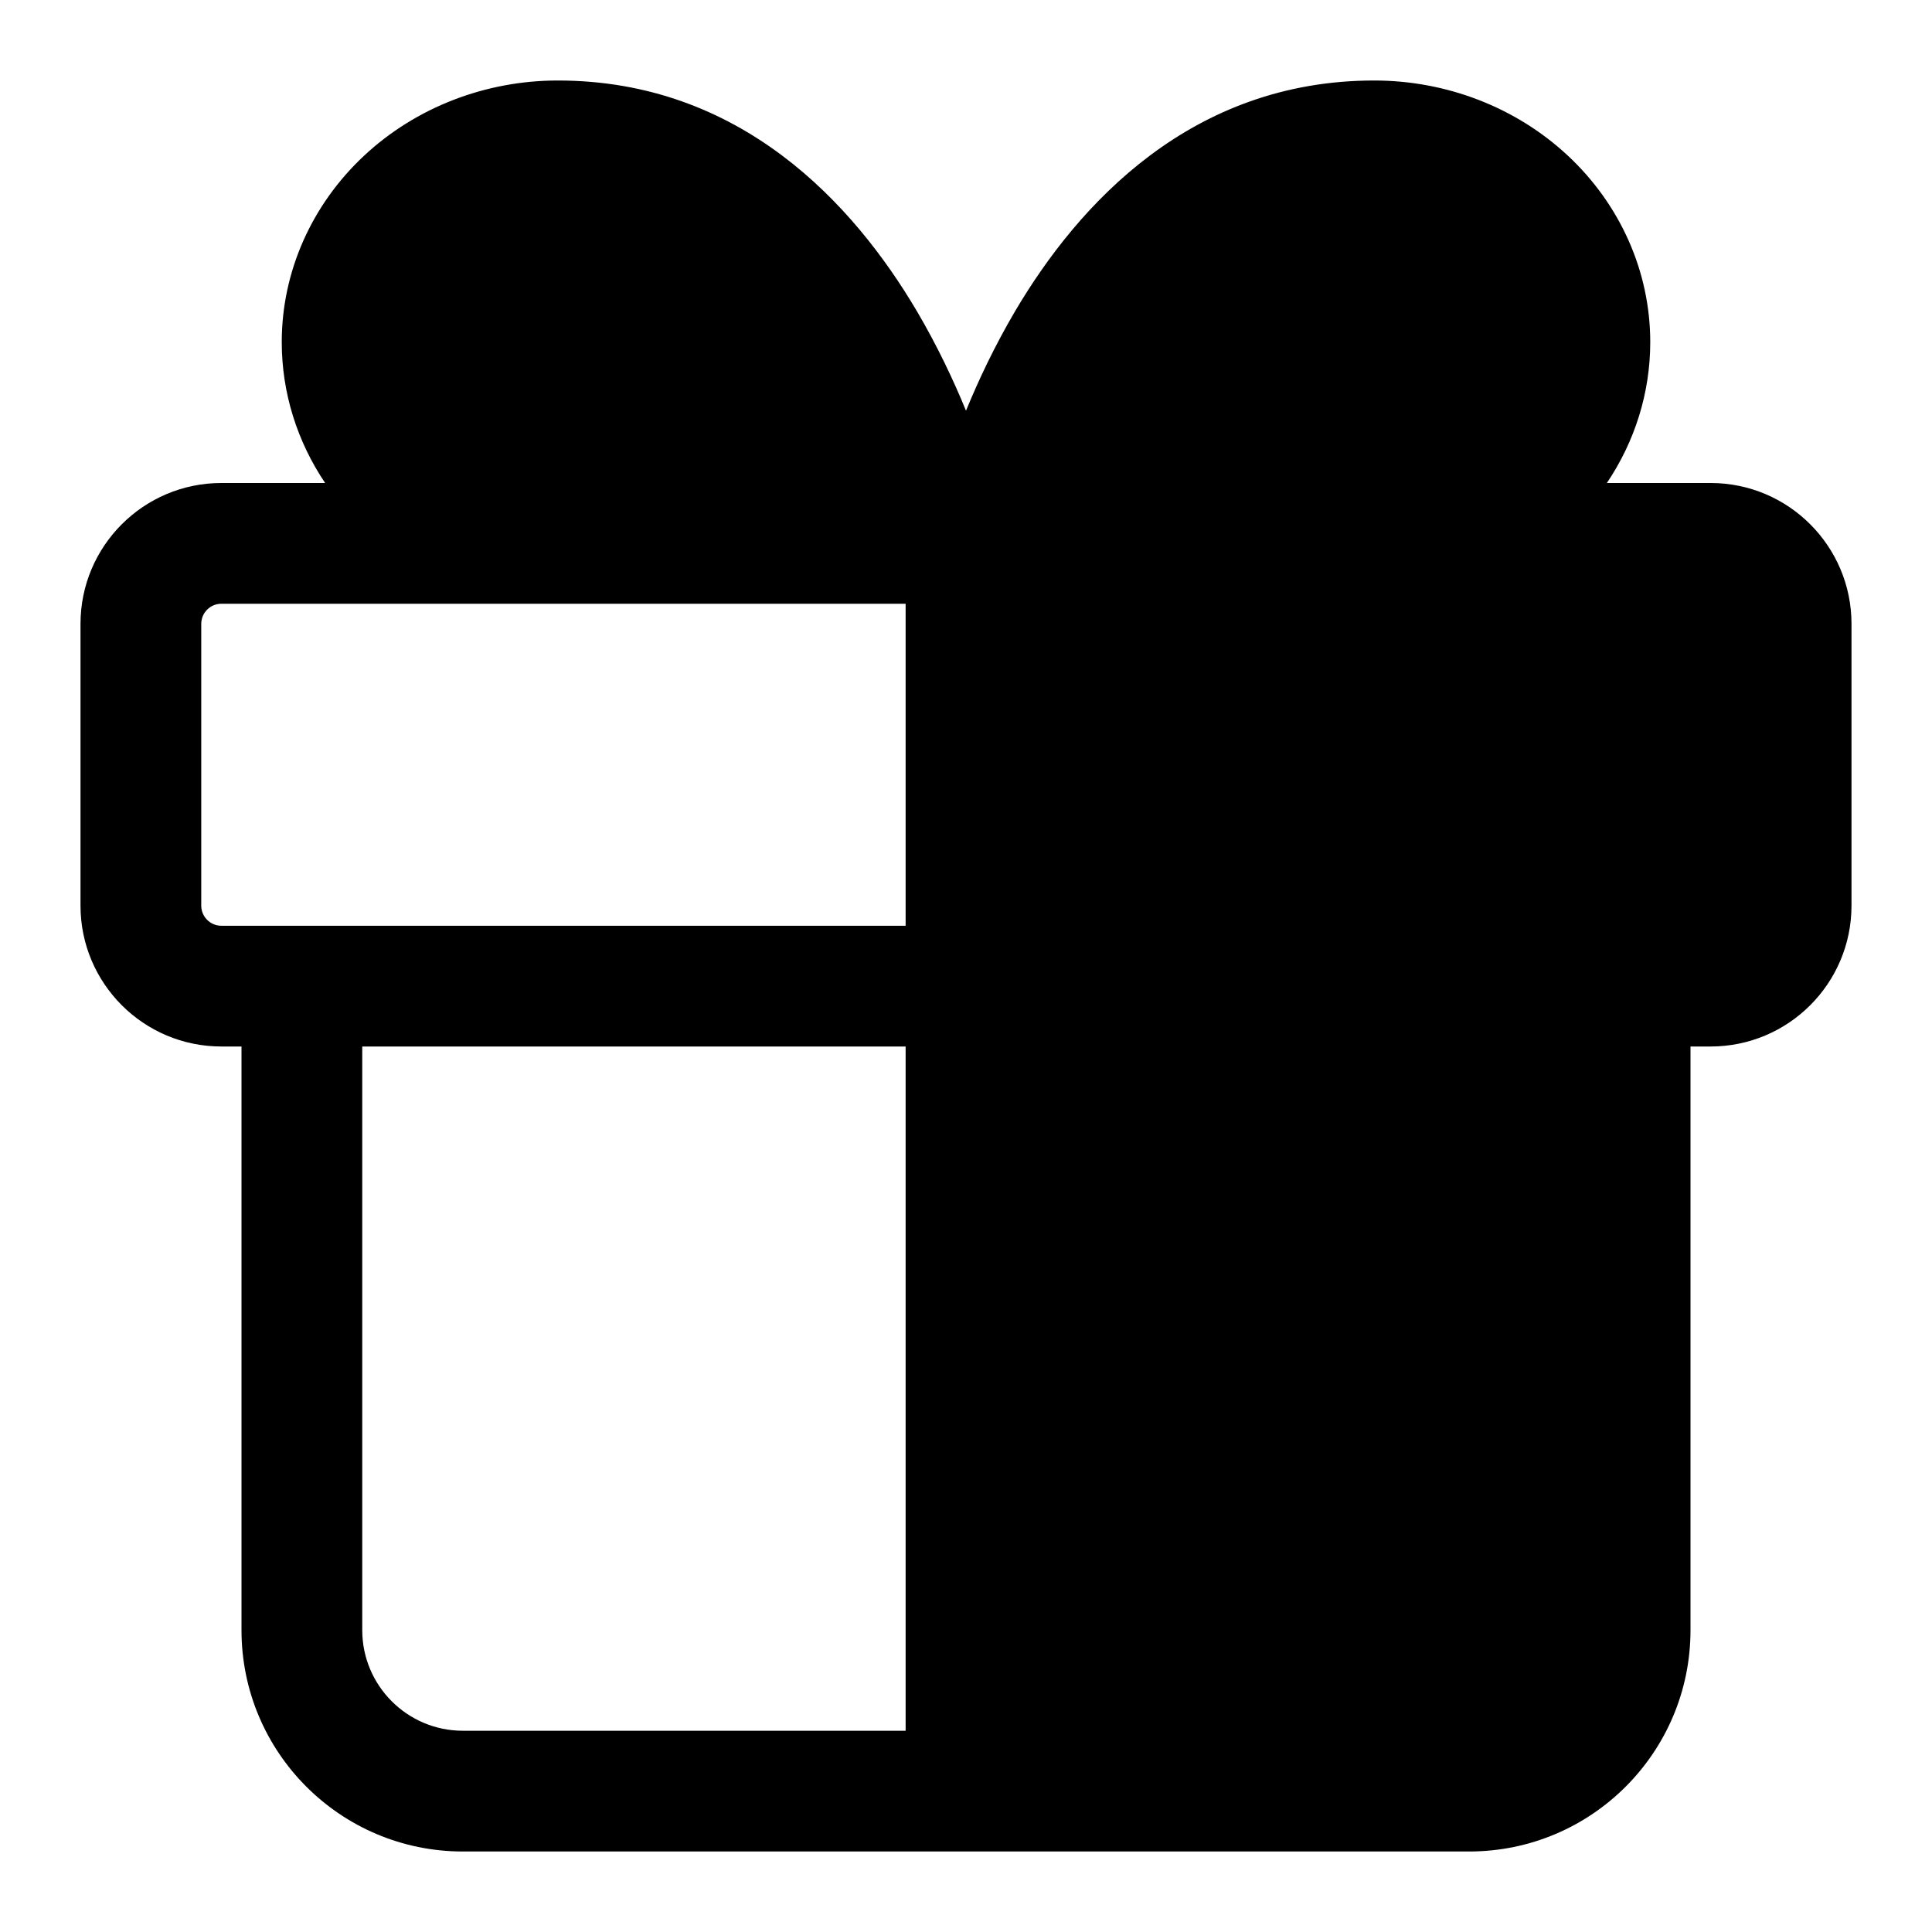 <svg viewBox="0 0 24 24" width="24" height="24" fill="currentColor" xmlns="http://www.w3.org/2000/svg">
 <g transform="translate(1, 1)">
  <path d="M2.5 3.25C2.5 3.88 2.692 4.485 3.039 5L1.75 5C0.784 5 0 5.784 0 6.75L0 10.25C0 11.216 0.784 12 1.75 12L2 12L2 19.25C2 20.769 3.231 22 4.75 22L17.25 22C18.769 22 20 20.769 20 19.25L20 12L20.25 12C21.216 12 22 11.216 22 10.25L22 6.75C22 5.784 21.216 5 20.25 5L18.961 5C19.308 4.485 19.5 3.88 19.5 3.25C19.5 2.371 19.125 1.539 18.477 0.934C17.831 0.331 16.965 0 16.071 0C13.806 0 12.401 1.524 11.608 2.869C11.357 3.296 11.156 3.721 11 4.102C10.844 3.721 10.643 3.296 10.392 2.869C9.599 1.524 8.195 0 5.929 0C5.035 0 4.169 0.331 3.523 0.934C2.875 1.539 2.5 2.371 2.5 3.25ZM5.929 1.5C5.401 1.5 4.905 1.696 4.546 2.031C4.19 2.363 4 2.803 4 3.25C4 3.697 4.19 4.137 4.546 4.469C4.905 4.804 5.401 5 5.929 5L9.74 5C9.592 4.597 9.383 4.112 9.099 3.631C8.419 2.476 7.413 1.5 5.929 1.5ZM12.26 5L16.071 5C16.599 5 17.095 4.804 17.454 4.469C17.81 4.137 18 3.697 18 3.25C18 2.803 17.81 2.363 17.454 2.031C17.095 1.696 16.599 1.5 16.071 1.5C14.587 1.5 13.581 2.476 12.901 3.631C12.617 4.112 12.408 4.597 12.26 5ZM11.75 6.5L11.75 10.5L20.25 10.5C20.388 10.5 20.5 10.388 20.5 10.25L20.5 6.75C20.5 6.612 20.388 6.5 20.25 6.5L11.75 6.5ZM10.25 6.5L10.25 10.5L1.75 10.5C1.612 10.5 1.5 10.388 1.5 10.25L1.5 6.75C1.5 6.612 1.612 6.5 1.75 6.5L10.25 6.5ZM18.5 19.25L18.5 12L11.75 12L11.75 20.5L17.25 20.5C17.94 20.5 18.5 19.94 18.5 19.25ZM10.25 20.5L4.75 20.5C4.06 20.5 3.5 19.94 3.5 19.25L3.5 12L10.25 12L10.25 20.5Z" fill-rule="EVENODD"></path>
 </g>
</svg>
